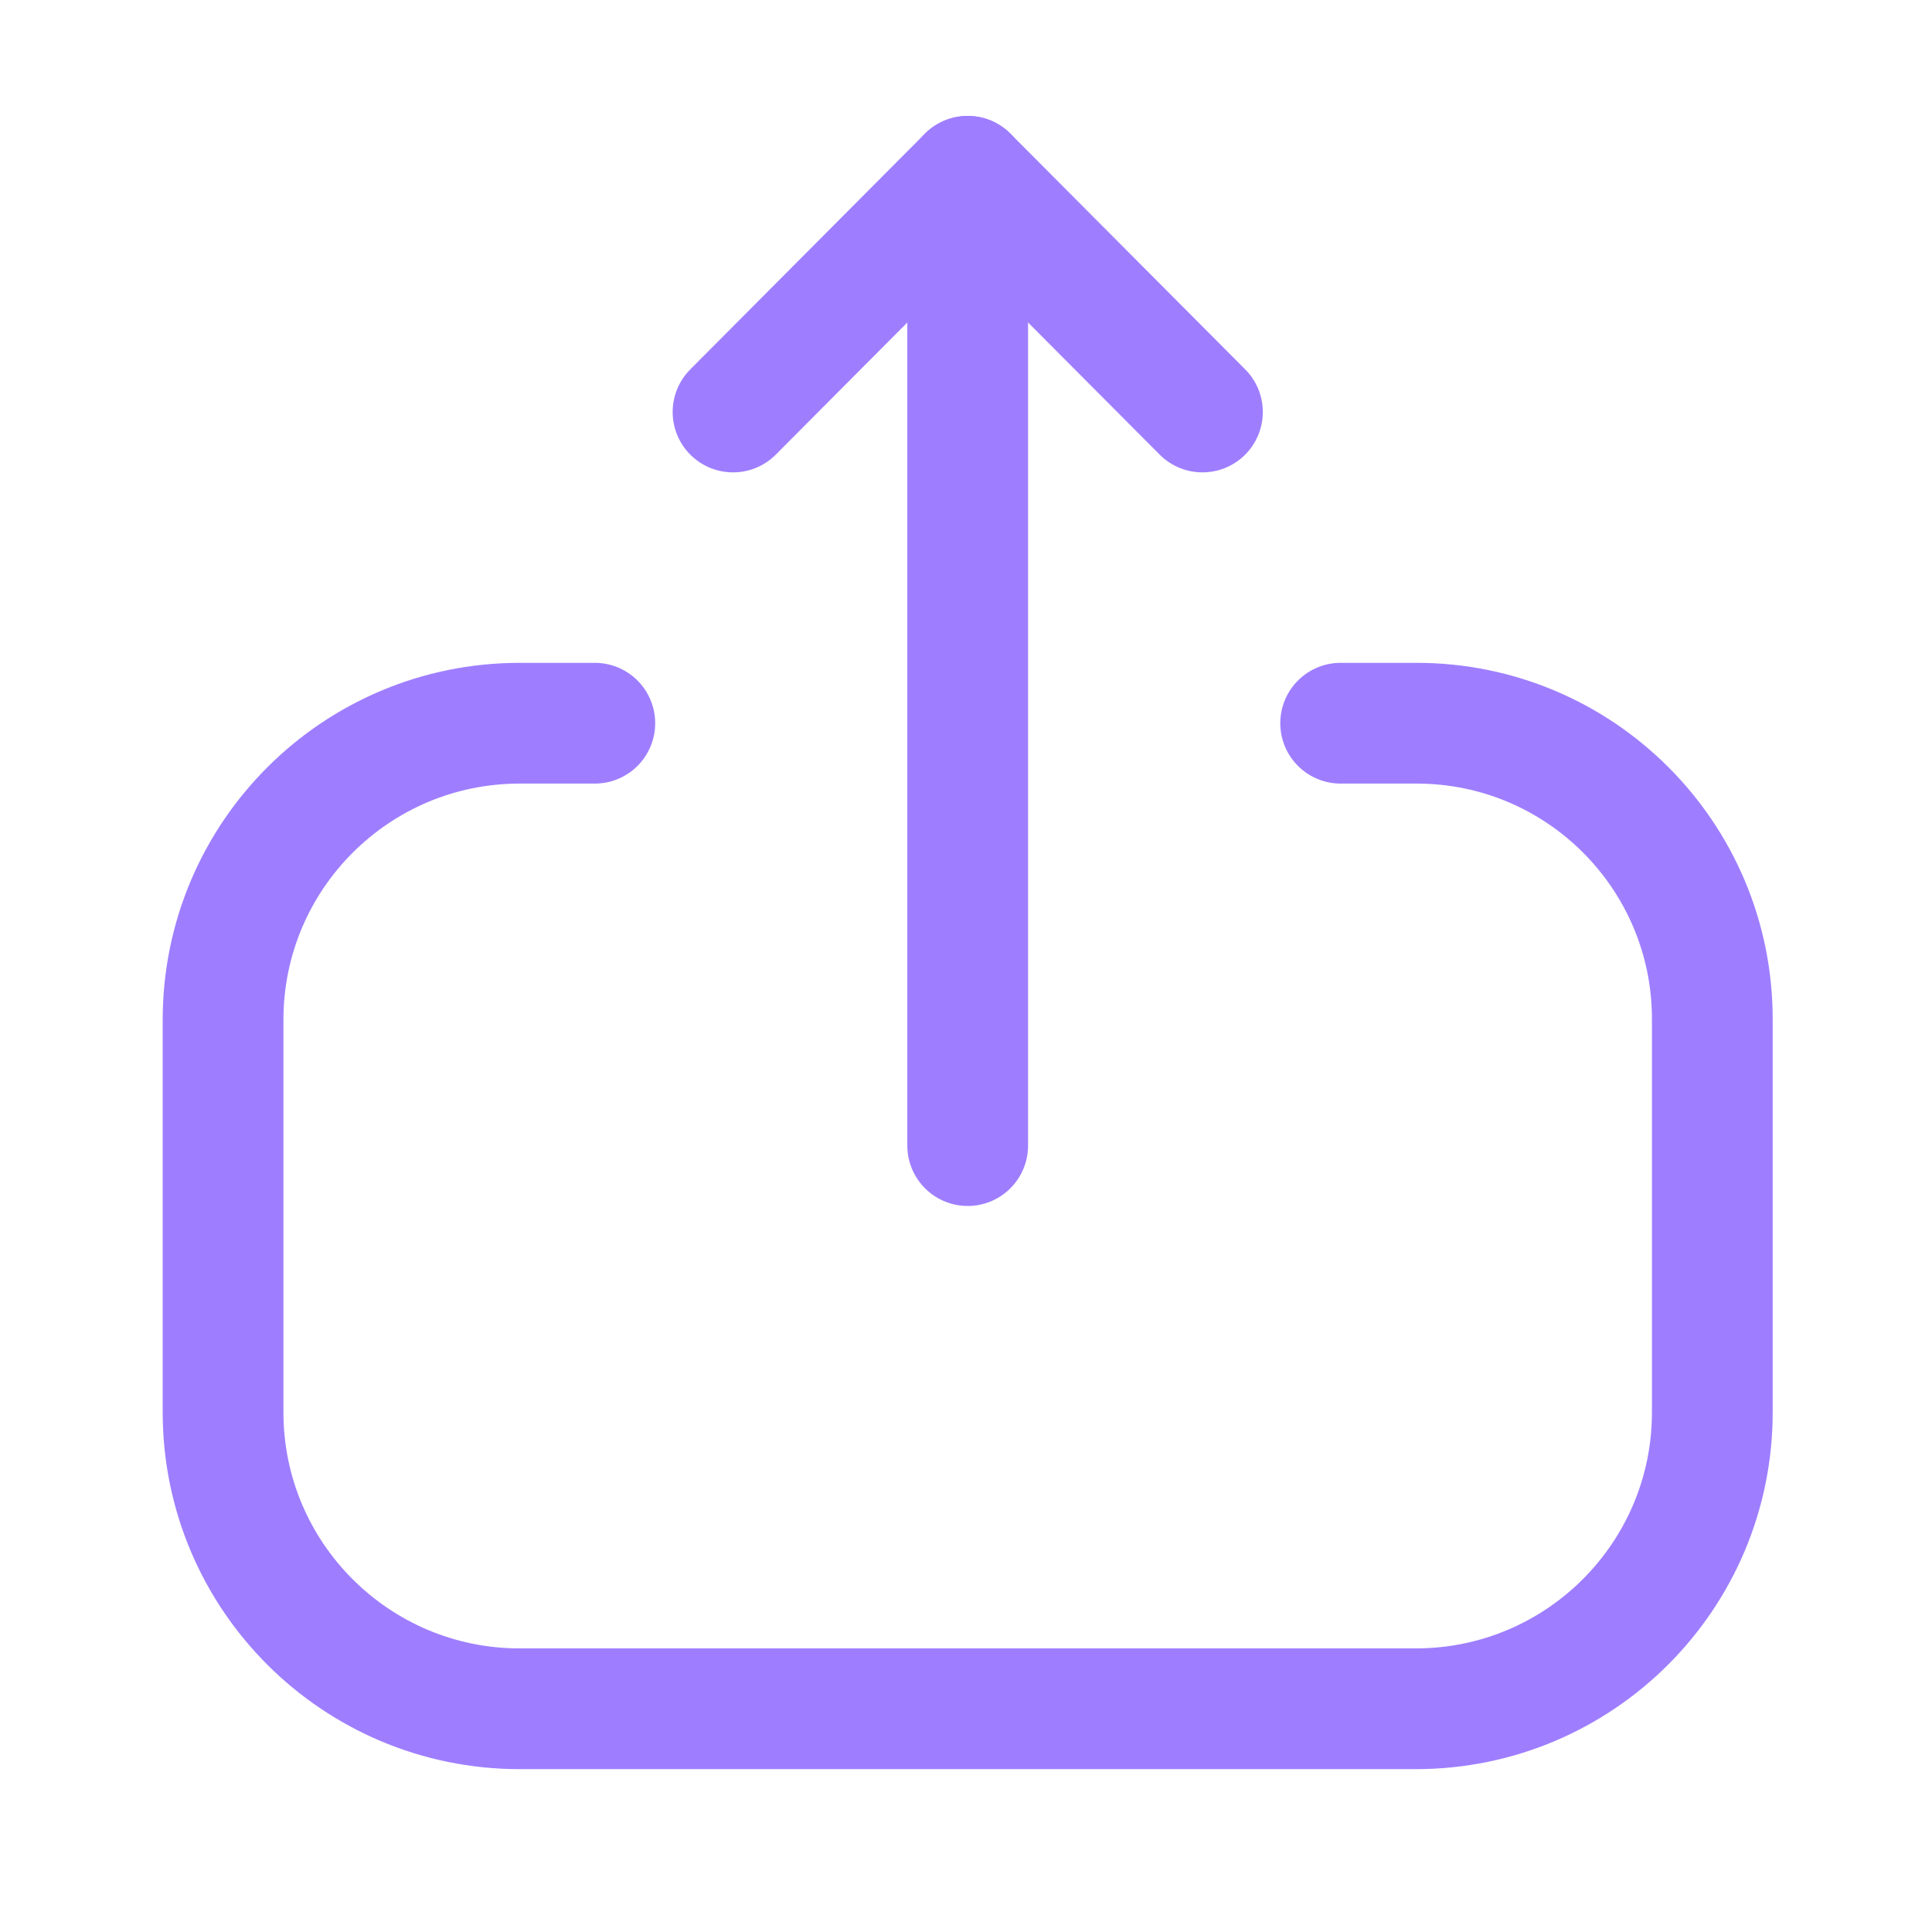 <svg width="24" height="24" viewBox="0 0 24 24" fill="none" xmlns="http://www.w3.org/2000/svg">
<path d="M7.389 8.984H6.456C4.421 8.984 2.771 10.633 2.771 12.668V17.544C2.771 19.578 4.421 21.227 6.456 21.227H17.587C19.622 21.227 21.271 19.578 21.271 17.544V12.659C21.271 10.63 19.627 8.984 17.598 8.984L16.654 8.984" stroke="#9E7EFF" stroke-width="1.5" stroke-linecap="round" stroke-linejoin="round"/>
<path d="M12.021 2.19V14.231" stroke="#9E7EFF" stroke-width="1.5" stroke-linecap="round" stroke-linejoin="round"/>
<path d="M9.106 5.118L12.021 2.19L14.937 5.118" stroke="#9E7EFF" stroke-width="1.5" stroke-linecap="round" stroke-linejoin="round"/>
</svg>
